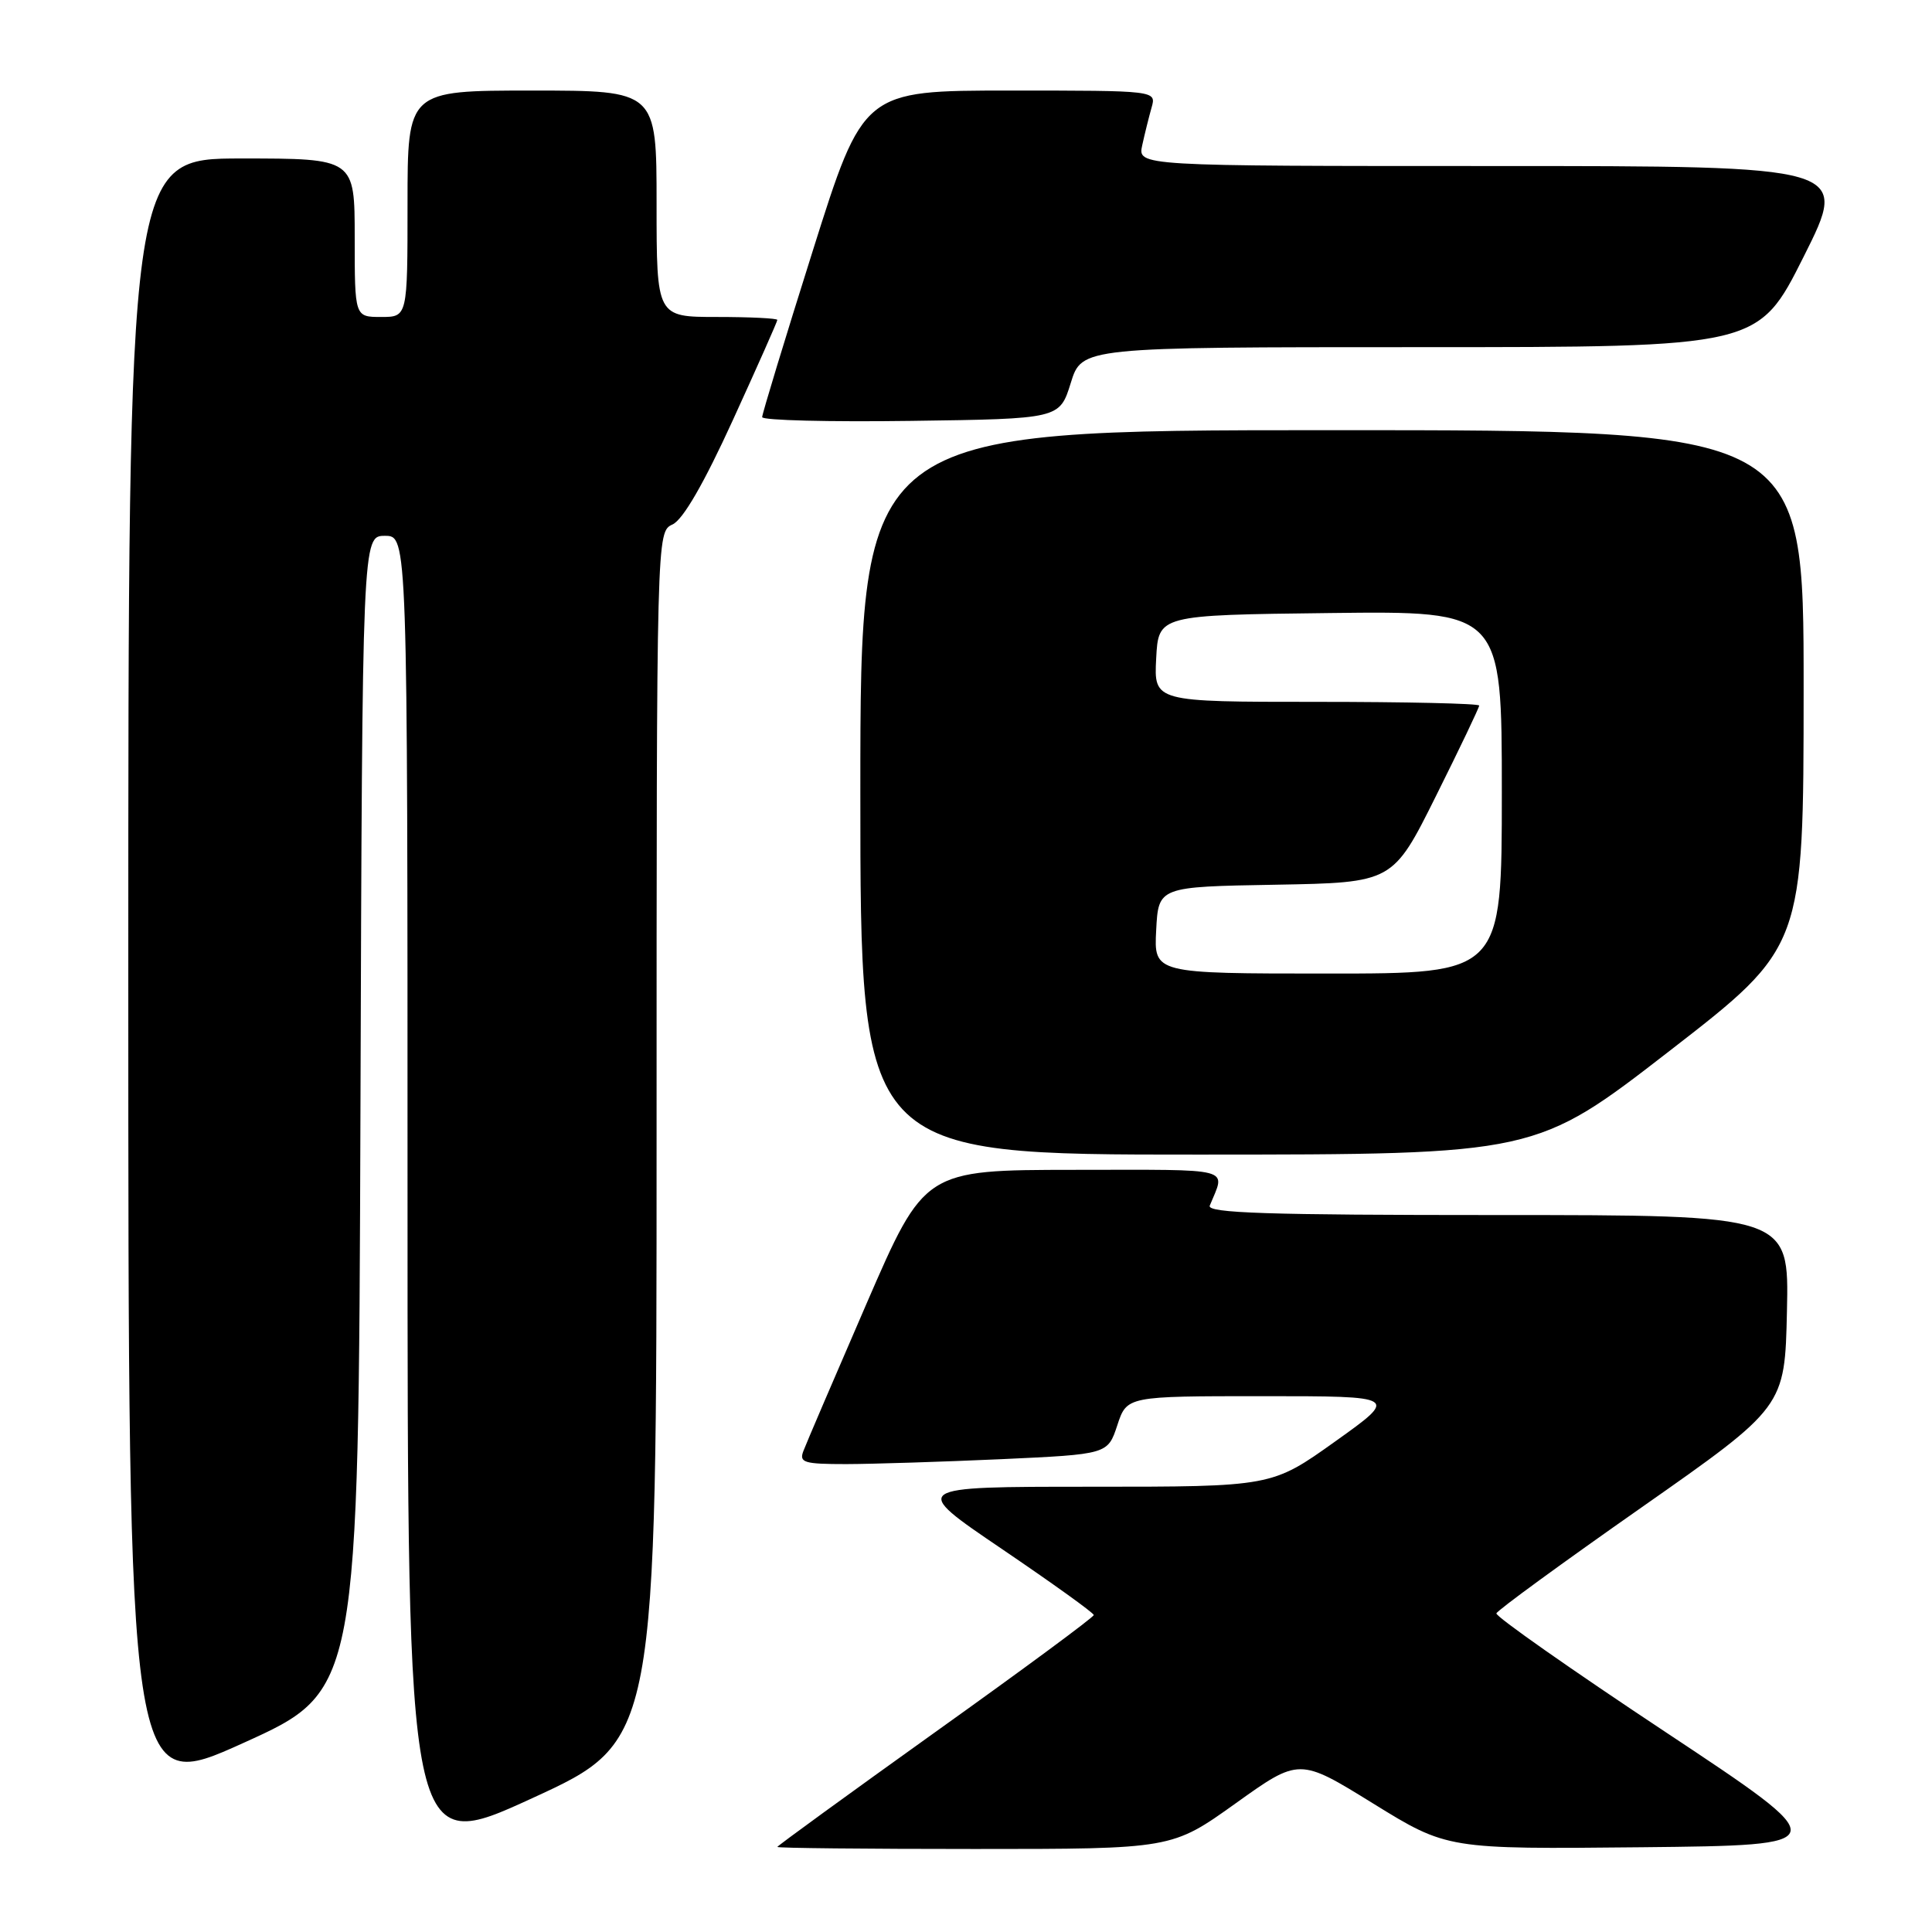 <?xml version="1.0" encoding="UTF-8" standalone="no"?>
<!DOCTYPE svg PUBLIC "-//W3C//DTD SVG 1.1//EN" "http://www.w3.org/Graphics/SVG/1.1/DTD/svg11.dtd" >
<svg xmlns="http://www.w3.org/2000/svg" xmlns:xlink="http://www.w3.org/1999/xlink" version="1.1" viewBox="0 0 256 256">
 <g >
 <path fill="currentColor"
d=" M 87.00 150.59 C 87.00 70.47 87.00 70.47 89.12 69.49 C 90.51 68.84 93.27 64.07 97.12 55.64 C 100.35 48.57 103.00 42.61 103.00 42.39 C 103.00 42.18 99.40 42.00 95.00 42.00 C 87.00 42.00 87.00 42.00 87.00 27.00 C 87.00 12.00 87.00 12.00 70.50 12.00 C 54.00 12.00 54.00 12.00 54.00 27.00 C 54.00 42.00 54.00 42.00 50.50 42.00 C 47.00 42.00 47.00 42.00 47.00 31.50 C 47.00 21.00 47.00 21.00 32.00 21.00 C 17.00 21.00 17.00 21.00 17.00 129.43 C 17.00 237.85 17.00 237.85 32.25 230.95 C 47.50 224.05 47.50 224.05 47.76 147.53 C 48.01 71.00 48.01 71.00 51.01 71.00 C 54.00 71.00 54.00 71.00 54.00 158.42 C 54.00 245.85 54.00 245.85 70.50 238.28 C 87.00 230.71 87.00 230.71 87.00 150.59 Z  M 163.72 238.96 C 172.16 232.92 172.16 232.92 181.96 238.98 C 191.76 245.03 191.76 245.03 217.53 244.77 C 243.30 244.50 243.30 244.50 220.68 229.50 C 208.23 221.25 198.15 214.18 198.28 213.78 C 198.40 213.38 207.05 207.07 217.50 199.75 C 236.50 186.43 236.50 186.43 236.78 173.72 C 237.06 161.00 237.06 161.00 198.42 161.00 C 167.91 161.00 159.89 160.74 160.30 159.75 C 162.40 154.61 163.86 155.00 142.36 155.01 C 122.50 155.03 122.50 155.03 114.81 172.76 C 110.58 182.52 106.82 191.29 106.46 192.25 C 105.86 193.80 106.50 194.00 112.14 194.00 C 115.64 193.99 124.86 193.70 132.64 193.35 C 146.78 192.70 146.78 192.70 148.05 188.85 C 149.32 185.00 149.32 185.00 167.32 185.00 C 185.33 185.00 185.33 185.00 176.92 191.00 C 168.51 197.00 168.51 197.00 144.55 197.00 C 120.59 197.00 120.59 197.00 132.76 205.25 C 139.45 209.79 144.93 213.72 144.93 214.00 C 144.94 214.28 135.51 221.24 123.97 229.48 C 112.44 237.73 103.00 244.59 103.00 244.73 C 103.00 244.88 114.76 245.00 129.14 245.00 C 155.27 245.00 155.27 245.00 163.72 238.96 Z  M 221.24 139.24 C 238.98 125.50 238.98 125.50 238.99 91.25 C 239.00 57.00 239.00 57.00 176.50 57.00 C 114.00 57.00 114.00 57.00 114.00 105.00 C 114.00 153.00 114.00 153.00 158.75 152.99 C 203.50 152.98 203.50 152.98 221.24 139.24 Z  M 141.88 50.75 C 143.35 46.00 143.35 46.00 188.17 46.00 C 232.98 46.00 232.98 46.00 239.00 34.00 C 245.02 22.00 245.02 22.00 197.88 22.00 C 150.75 22.00 150.75 22.00 151.35 19.25 C 151.68 17.74 152.24 15.49 152.59 14.25 C 153.23 12.00 153.23 12.00 133.81 12.00 C 114.39 12.00 114.39 12.00 107.69 33.25 C 104.00 44.94 100.99 54.85 100.99 55.27 C 101.00 55.70 109.87 55.92 120.70 55.77 C 140.40 55.50 140.40 55.50 141.88 50.75 Z  M 153.20 123.25 C 153.50 117.50 153.50 117.50 169.03 117.23 C 184.56 116.95 184.56 116.95 190.28 105.46 C 193.43 99.15 196.00 93.76 196.00 93.49 C 196.00 93.22 186.30 93.00 174.45 93.00 C 152.90 93.00 152.90 93.00 153.20 87.25 C 153.50 81.50 153.50 81.50 176.25 81.23 C 199.00 80.96 199.00 80.96 199.00 104.98 C 199.00 129.00 199.00 129.00 175.95 129.00 C 152.90 129.00 152.90 129.00 153.20 123.25 Z "/>
</g>
</svg>